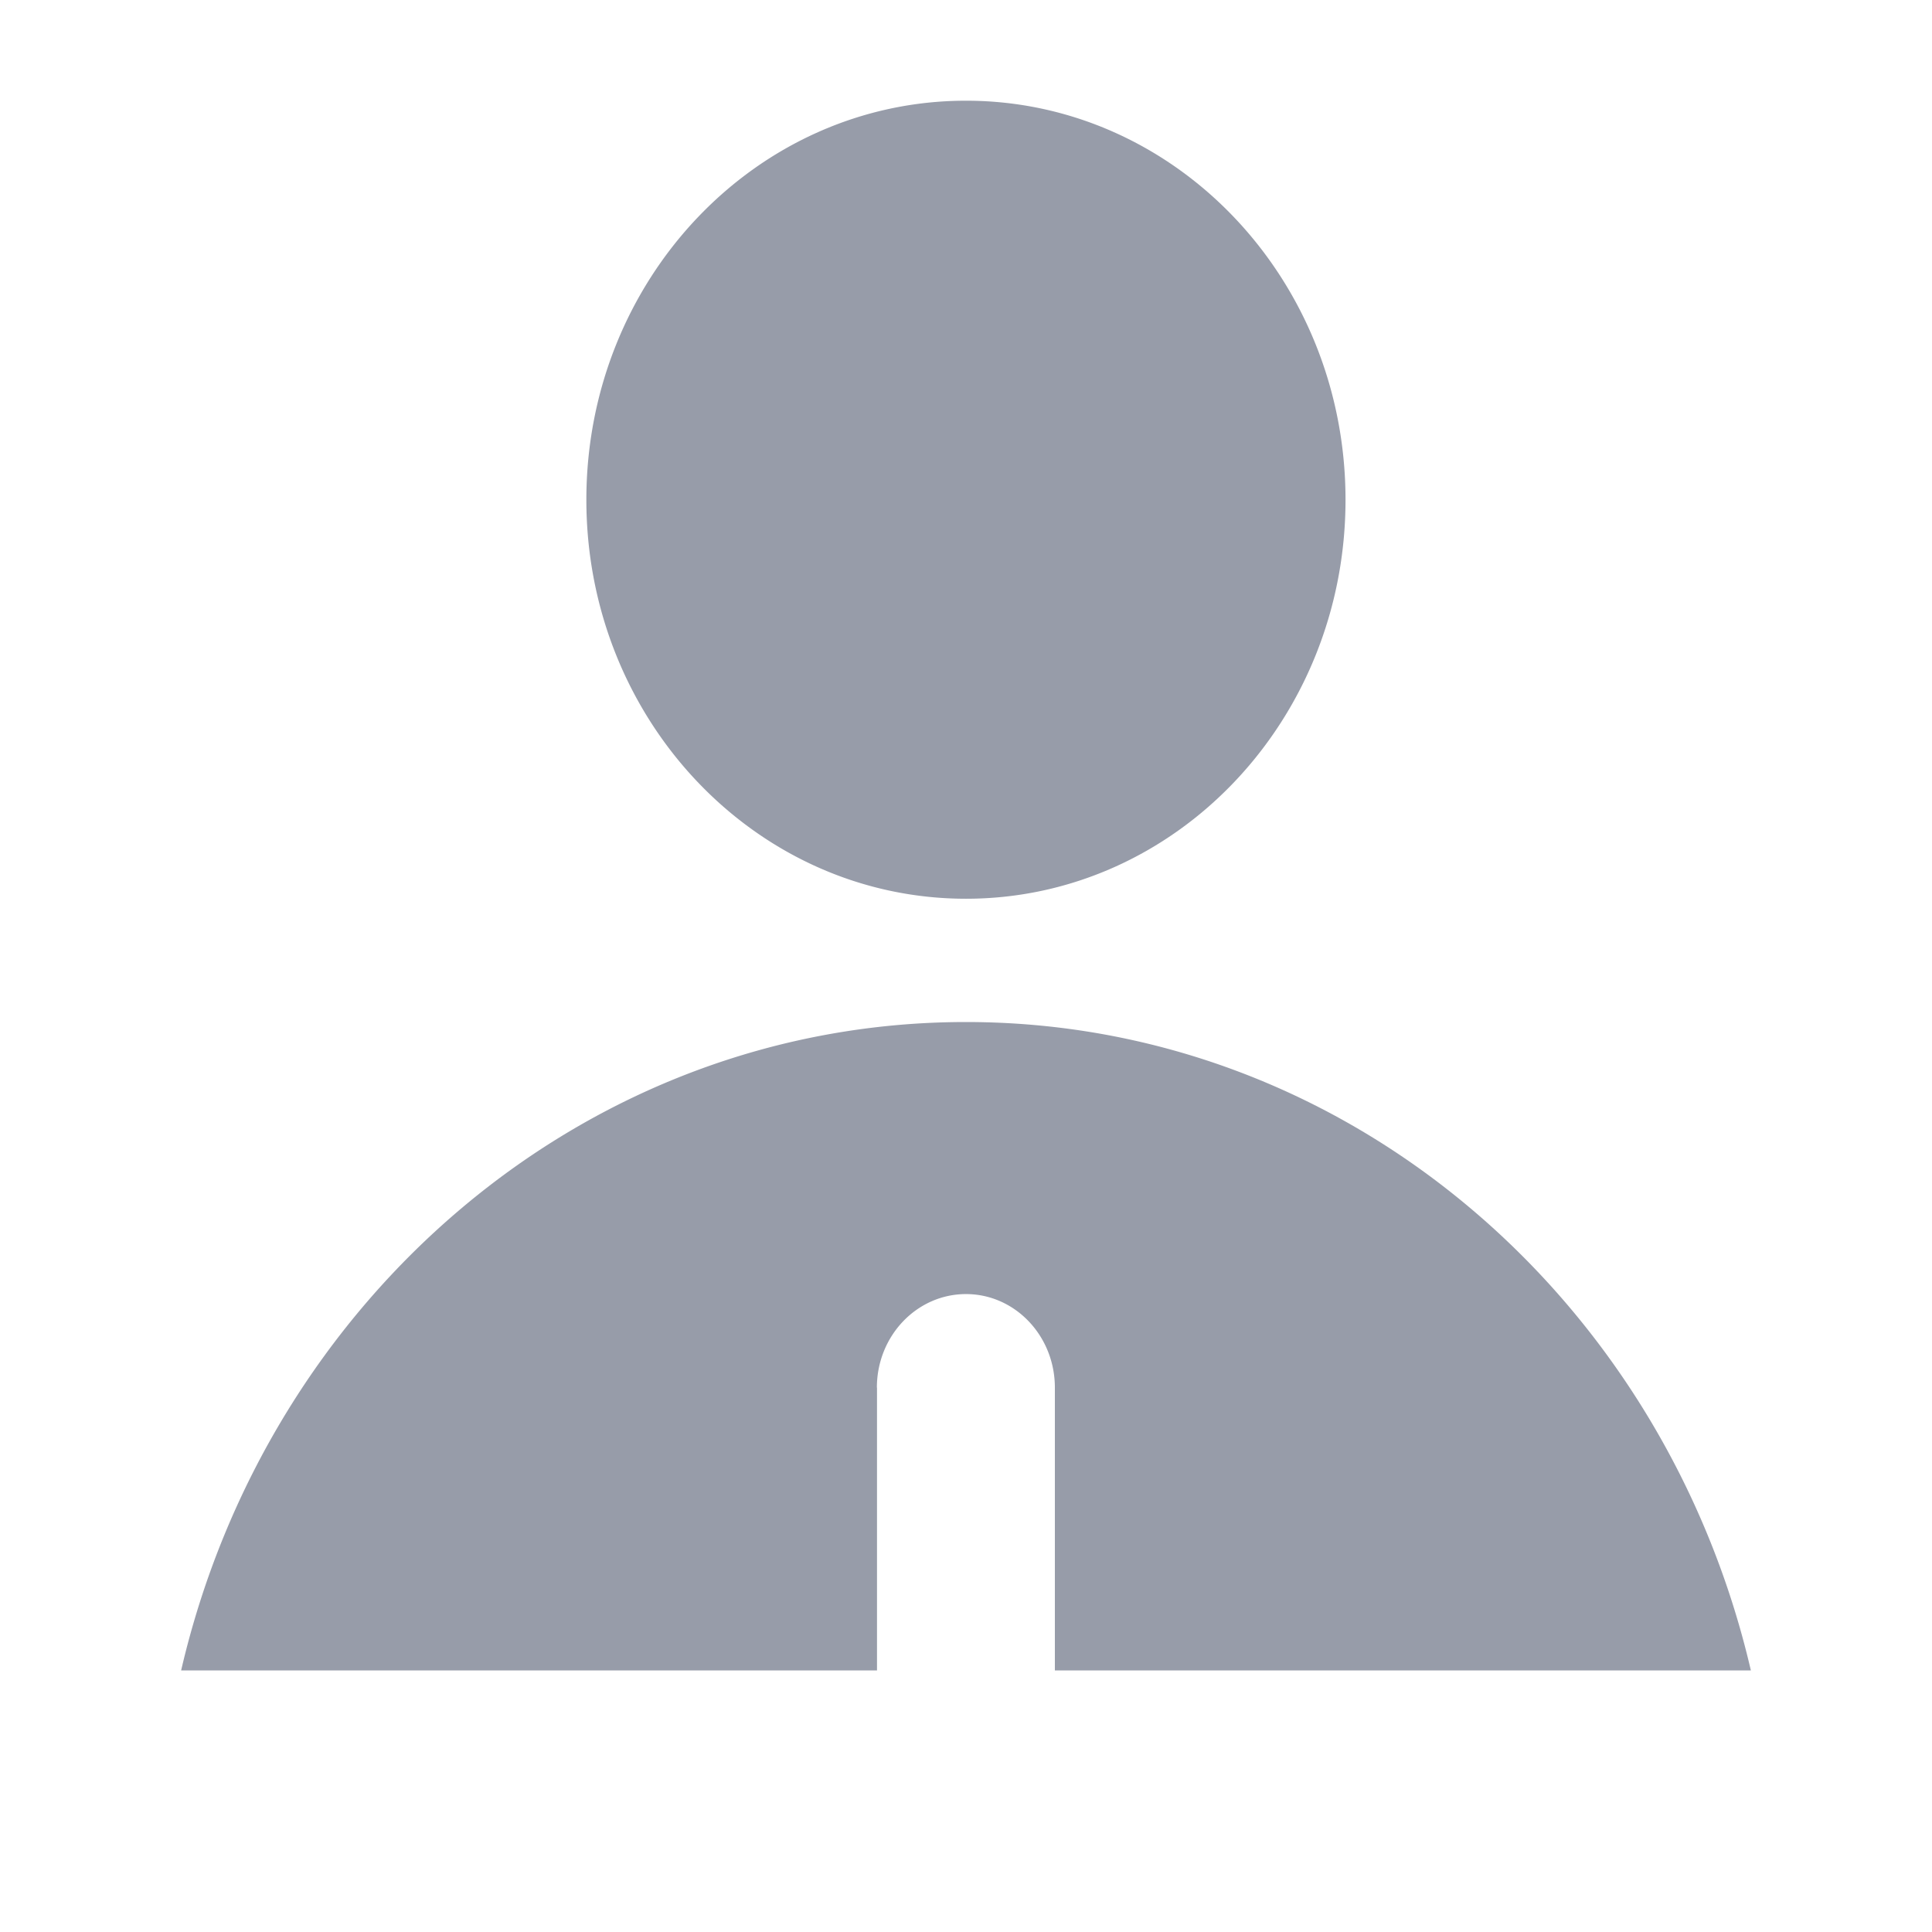 <svg xmlns="http://www.w3.org/2000/svg" width="16" height="16"
     viewBox="32.5 0 14 16">
    <g fill="none" fill-rule="evenodd">
        <path fill="#979CA8"
              d="M12.133 12.33H11.2V4.166h.933v8.162zM9.955 2.597h-5.91v-.822h5.91v.822zM2.8 12.33h-.933V4.167H2.8v8.162zm9.493-9.73h-1.405V.833H3.111v1.764H1.707C.764 2.598 0 3.37 0 4.32v7.857c0 .951.764 1.722 1.707 1.722h.781v.935h.934V13.9h7.155v.935h.934V13.9h.782c.943 0 1.707-.77 1.707-1.722V4.32c0-.95-.764-1.722-1.707-1.722z"/>
        <path fill="#979CA9"
              d="M42.643 4.139c0 1.825-1.407 3.304-3.143 3.304-1.737 0-3.144-1.479-3.144-3.304 0-1.825 1.407-3.305 3.144-3.305 1.736 0 3.143 1.48 3.143 3.305zm-3.88 7.353v2.342H33c.714-3.08 3.35-5.37 6.5-5.37s5.785 2.29 6.5 5.37h-5.764v-2.342c0-.429-.33-.775-.736-.775-.407 0-.738.346-.738.775zM74.372 8.02v1.453H69.98V7.901c-.38.39-.688.708-.999 1.025-.252.258-.492.53-.763.765-.308.268-.68.27-.952.05-.355-.29-.36-.754.007-1.14.433-.454.879-.897 1.32-1.345.48-.49.964-.977 1.442-1.47.257-.265.56-.393.929-.39.807.01 1.615.008 2.422.001a1.27 1.27 0 0 1 .96.406c.904.922 1.813 1.84 2.715 2.764.378.388.407.792.096 1.114-.316.328-.74.299-1.123-.088-.53-.534-1.054-1.073-1.581-1.61l-.082.038zm-.107-5.058c.002 1.19-.91 2.121-2.076 2.12-1.169 0-2.09-.93-2.09-2.112 0-1.176.932-2.132 2.082-2.136 1.152-.003 2.082.946 2.084 2.128zm-4.31 7.401l1.669 1.696-1.252 1.17c.415.4.773.742 1.127 1.088.1.097.198.199.277.313.227.324.19.734-.079.991-.27.26-.696.298-.973.017-.742-.753-1.484-1.51-2.175-2.311-.435-.505-.34-1.2.13-1.682.414-.424.833-.845 1.25-1.266.016-.016.04-.023.027-.016zm2.723 1.75l1.717-1.75c.454.46.947.936 1.41 1.441.378.412.347 1.15-.071 1.612a84.688 84.688 0 0 1-2.034 2.156c-.33.34-.783.335-1.078.025-.292-.307-.276-.755.054-1.098.395-.41.8-.809 1.215-1.226l-1.213-1.16z"/>
    </g>
</svg>
